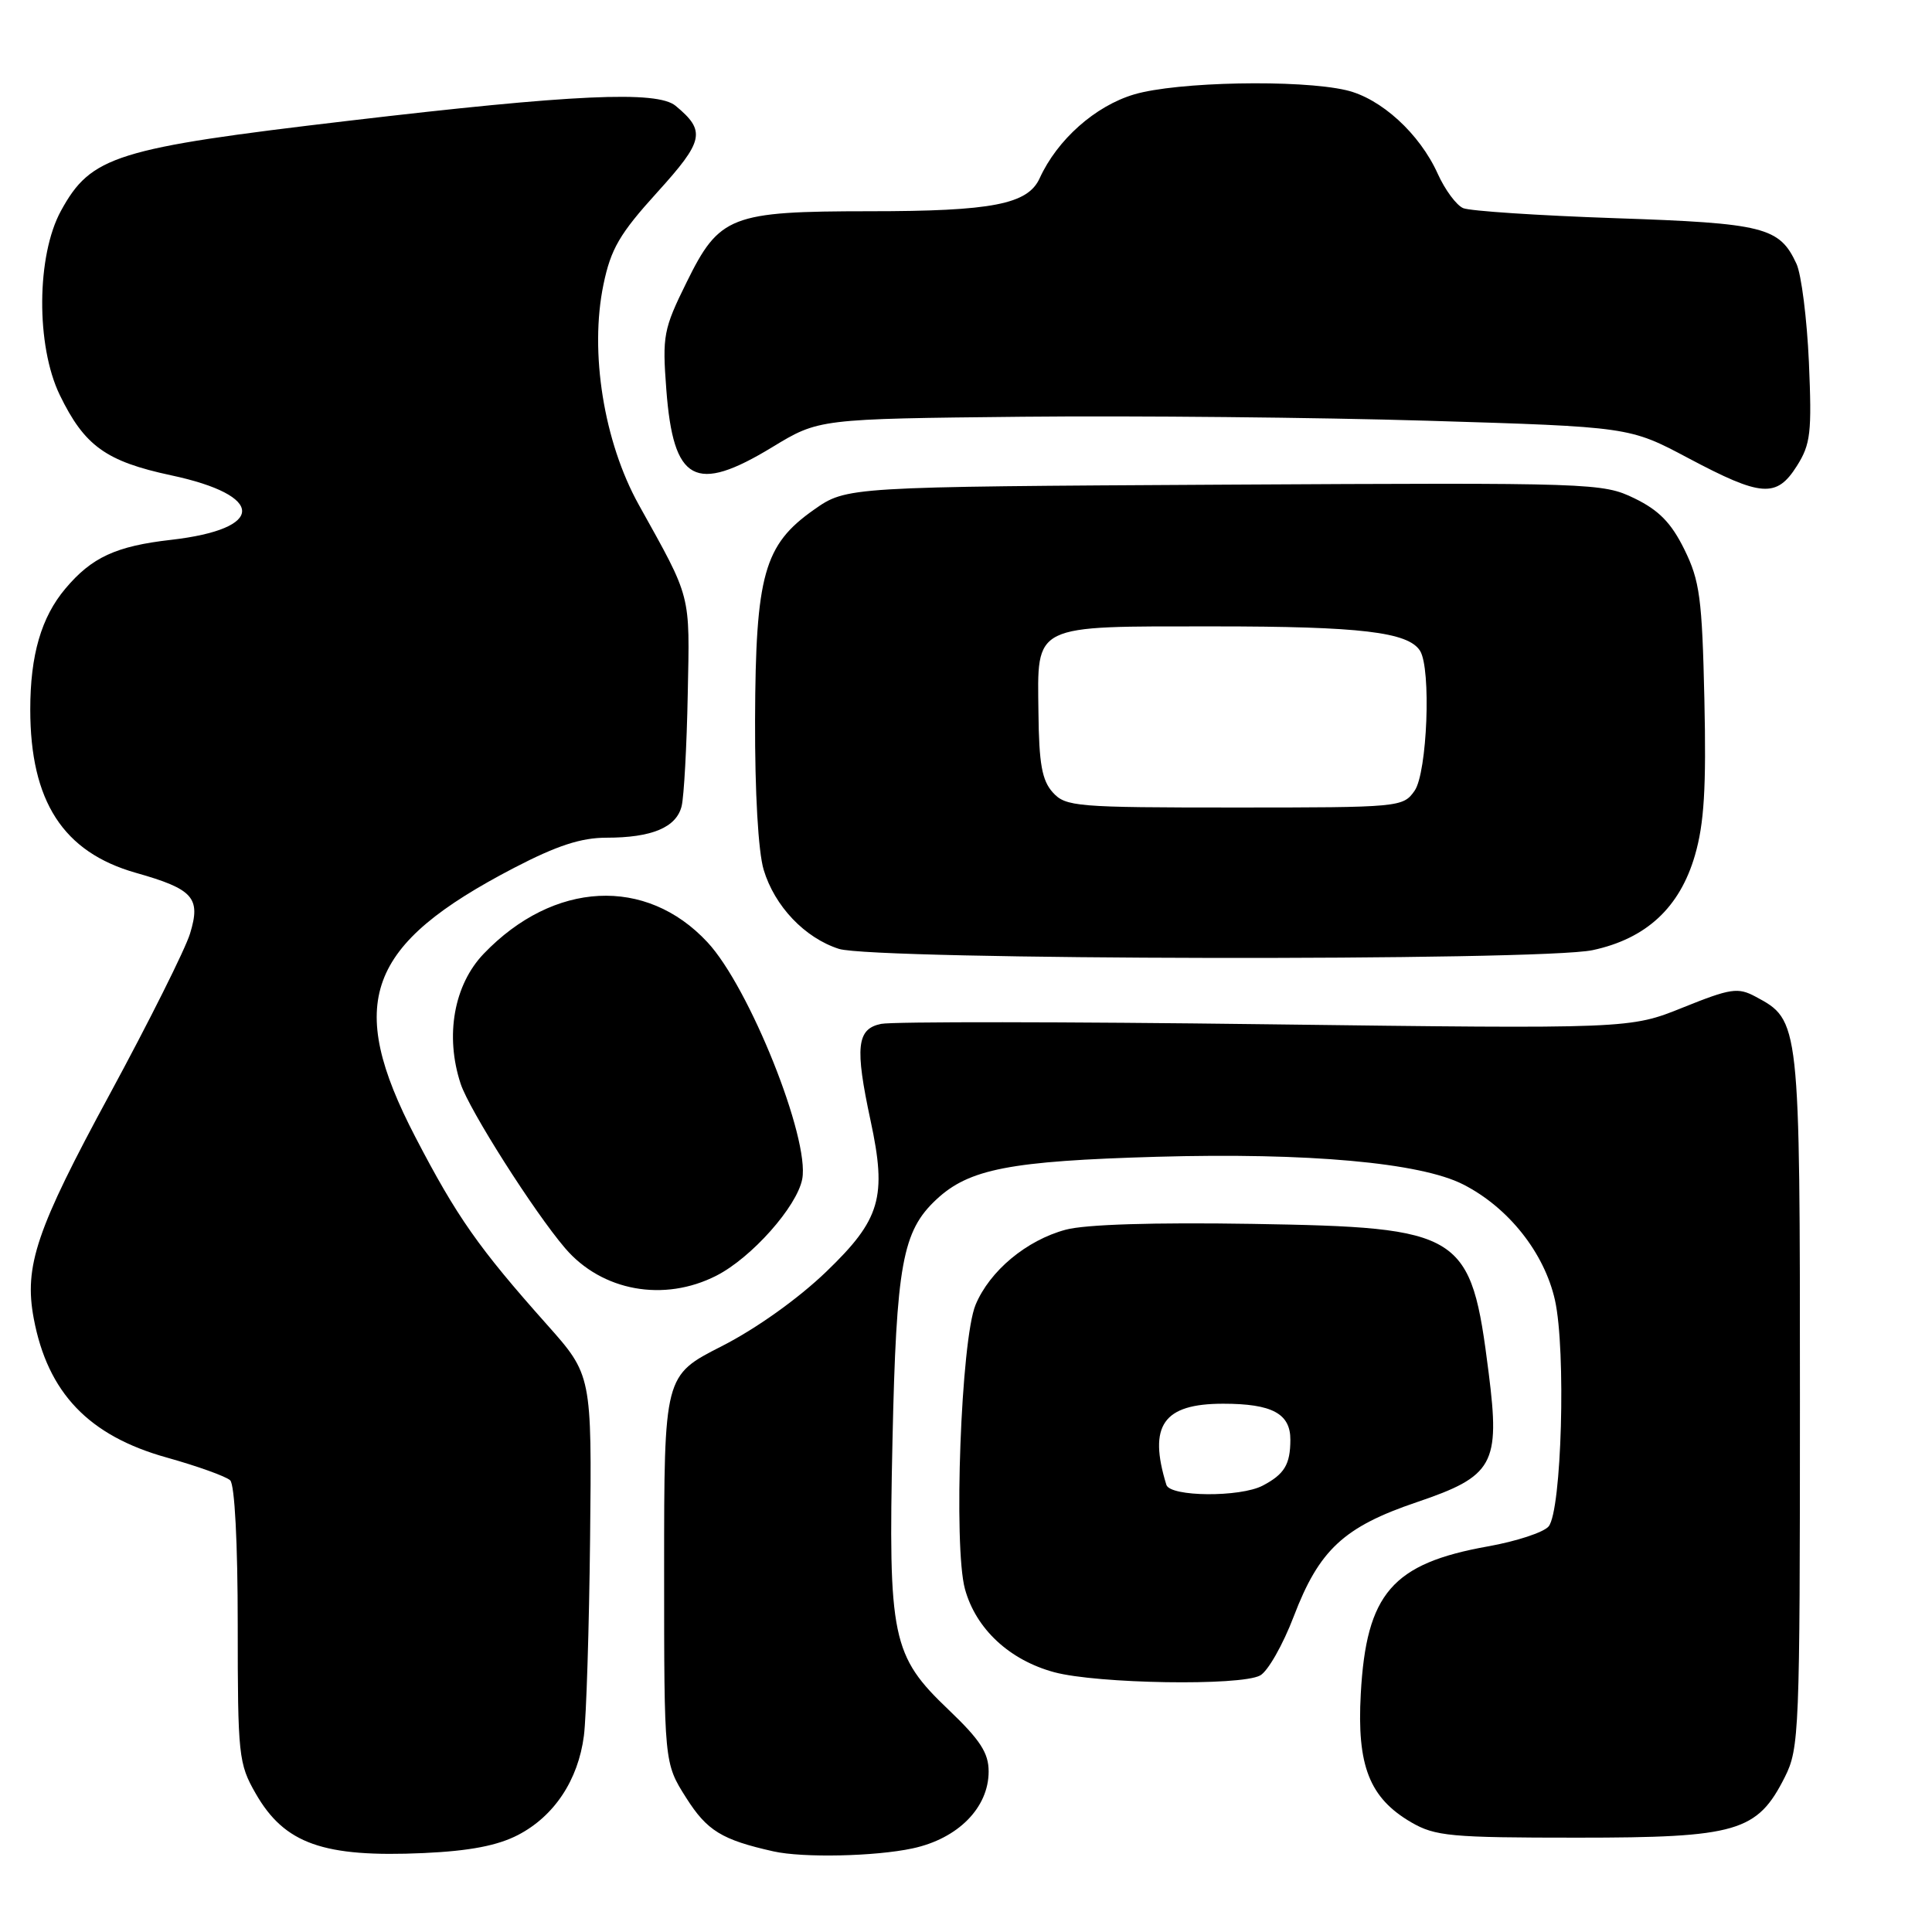 <?xml version="1.0" encoding="UTF-8" standalone="no"?>
<!DOCTYPE svg PUBLIC "-//W3C//DTD SVG 1.1//EN" "http://www.w3.org/Graphics/SVG/1.1/DTD/svg11.dtd" >
<svg xmlns="http://www.w3.org/2000/svg" xmlns:xlink="http://www.w3.org/1999/xlink" version="1.1" viewBox="0 0 256 256">
 <g >
 <path fill="currentColor"
d=" M 68.65 243.14 C 73.44 240.65 76.61 235.87 77.37 230.00 C 77.69 227.53 78.06 215.76 78.19 203.85 C 78.42 182.20 78.42 182.20 72.46 175.50 C 63.40 165.33 60.53 161.23 55.04 150.67 C 45.74 132.78 48.52 125.19 68.15 114.98 C 73.79 112.05 77.00 111.00 80.34 111.00 C 86.38 111.00 89.62 109.64 90.32 106.82 C 90.63 105.55 91.00 98.87 91.13 91.98 C 91.40 78.47 91.67 79.52 84.64 66.88 C 80.01 58.55 78.10 46.66 79.96 37.71 C 80.94 32.98 82.10 30.98 87.08 25.49 C 93.29 18.64 93.56 17.37 89.52 14.02 C 87.08 11.99 75.93 12.50 46.22 16.00 C 15.29 19.64 12.06 20.66 8.08 27.93 C 4.83 33.86 4.75 45.79 7.92 52.34 C 11.19 59.08 14.03 61.13 22.67 62.98 C 35.21 65.65 35.22 70.09 22.68 71.53 C 15.36 72.36 12.15 73.85 8.66 78.00 C 5.47 81.78 4.01 86.81 4.01 94.00 C 4.01 106.18 8.36 112.91 17.99 115.65 C 25.62 117.81 26.64 118.95 25.18 123.71 C 24.54 125.79 19.75 135.37 14.54 144.99 C 4.81 162.93 3.17 167.76 4.47 174.70 C 6.32 184.56 11.76 190.25 22.09 193.13 C 26.16 194.27 29.95 195.63 30.50 196.15 C 31.10 196.72 31.50 204.47 31.50 215.30 C 31.50 232.63 31.61 233.70 33.88 237.65 C 37.70 244.32 42.84 246.14 56.15 245.54 C 62.25 245.26 65.93 244.55 68.65 243.14 Z  M 120.93 244.92 C 126.94 243.63 131.00 239.53 131.00 234.73 C 131.00 232.27 129.88 230.55 125.70 226.56 C 118.17 219.38 117.69 217.08 118.26 190.85 C 118.77 167.54 119.57 163.14 124.07 158.94 C 128.40 154.89 133.82 153.84 153.25 153.28 C 173.32 152.71 188.22 154.05 193.89 156.95 C 199.88 160.00 204.63 166.00 206.04 172.27 C 207.52 178.92 206.93 200.17 205.20 202.26 C 204.55 203.04 200.94 204.23 197.18 204.90 C 184.47 207.17 181.04 211.14 180.31 224.44 C 179.78 233.98 181.46 238.24 187.00 241.47 C 190.18 243.31 192.21 243.50 209.00 243.50 C 230.19 243.50 232.85 242.72 236.50 235.47 C 238.41 231.67 238.50 229.51 238.50 185.50 C 238.50 135.17 238.50 135.21 232.60 132.05 C 230.28 130.81 229.31 130.96 223.00 133.50 C 215.98 136.33 215.98 136.33 167.74 135.72 C 141.21 135.38 118.26 135.36 116.75 135.67 C 113.52 136.33 113.26 138.73 115.36 148.51 C 117.54 158.65 116.67 161.59 109.49 168.50 C 105.76 172.09 100.19 176.06 95.63 178.38 C 88.00 182.26 88.00 182.26 88.00 207.93 C 88.00 233.61 88.00 233.61 90.91 238.20 C 93.69 242.59 95.63 243.78 102.50 245.32 C 106.39 246.19 115.97 245.99 120.93 244.92 Z  M 166.97 222.01 C 167.99 221.47 169.99 217.95 171.43 214.18 C 174.80 205.35 178.07 202.32 187.72 199.05 C 197.91 195.60 198.79 194.03 197.26 181.94 C 194.90 163.27 193.92 162.64 165.92 162.17 C 152.87 161.96 143.84 162.24 141.22 162.94 C 136.01 164.34 131.15 168.39 129.27 172.89 C 127.34 177.51 126.32 204.91 127.86 210.55 C 129.31 215.84 133.75 219.97 139.70 221.58 C 145.41 223.11 164.36 223.42 166.97 222.01 Z  M 94.93 169.03 C 99.58 166.66 105.60 159.89 106.30 156.23 C 107.32 150.88 99.29 130.80 93.74 124.85 C 85.61 116.10 73.36 116.73 64.11 126.36 C 60.14 130.49 58.94 137.25 61.04 143.61 C 62.18 147.08 70.77 160.59 74.88 165.39 C 79.75 171.09 87.98 172.58 94.93 169.03 Z  M 211.03 125.90 C 218.14 124.38 222.58 120.26 224.59 113.33 C 225.81 109.13 226.10 104.39 225.84 92.69 C 225.54 79.25 225.23 76.96 223.19 72.81 C 221.45 69.28 219.82 67.61 216.57 66.03 C 212.35 63.99 211.20 63.95 162.21 64.22 C 112.17 64.50 112.17 64.50 107.85 67.54 C 101.23 72.19 100.12 76.16 100.05 95.38 C 100.02 104.96 100.47 112.85 101.19 115.25 C 102.64 120.08 106.64 124.28 111.16 125.73 C 115.84 127.22 204.14 127.38 211.03 125.90 Z  M 238.09 61.75 C 239.92 58.86 240.09 57.34 239.69 48.00 C 239.43 42.22 238.69 36.35 238.04 34.95 C 235.79 30.09 233.77 29.58 214.00 28.91 C 203.82 28.56 194.77 27.96 193.88 27.58 C 192.98 27.20 191.47 25.15 190.51 23.03 C 188.11 17.70 182.98 13.02 178.37 11.95 C 172.16 10.51 155.93 10.83 150.28 12.51 C 145.12 14.04 140.09 18.51 137.76 23.62 C 136.19 27.07 131.47 27.99 115.22 27.99 C 96.80 28.00 95.32 28.58 90.97 37.42 C 87.91 43.62 87.75 44.49 88.29 51.61 C 89.22 63.89 92.11 65.46 102.33 59.25 C 108.50 55.50 108.50 55.50 135.50 55.22 C 150.35 55.07 174.52 55.31 189.20 55.75 C 215.91 56.56 215.91 56.56 223.70 60.70 C 233.40 65.85 235.40 66.00 238.09 61.75 Z  M 154.55 196.75 C 152.12 188.87 154.13 186.00 162.07 186.00 C 168.56 186.00 171.00 187.31 170.98 190.79 C 170.97 194.06 170.19 195.34 167.32 196.85 C 164.33 198.42 155.05 198.35 154.55 196.75 Z  M 139.50 105.00 C 138.07 103.42 137.67 101.20 137.60 94.43 C 137.46 82.58 136.62 83.00 160.95 83.00 C 180.26 83.00 186.59 83.75 188.16 86.23 C 189.66 88.59 189.12 102.38 187.44 104.78 C 185.91 106.96 185.50 107.00 163.60 107.00 C 142.58 107.00 141.21 106.89 139.50 105.00 Z "/>
</g>
</svg>